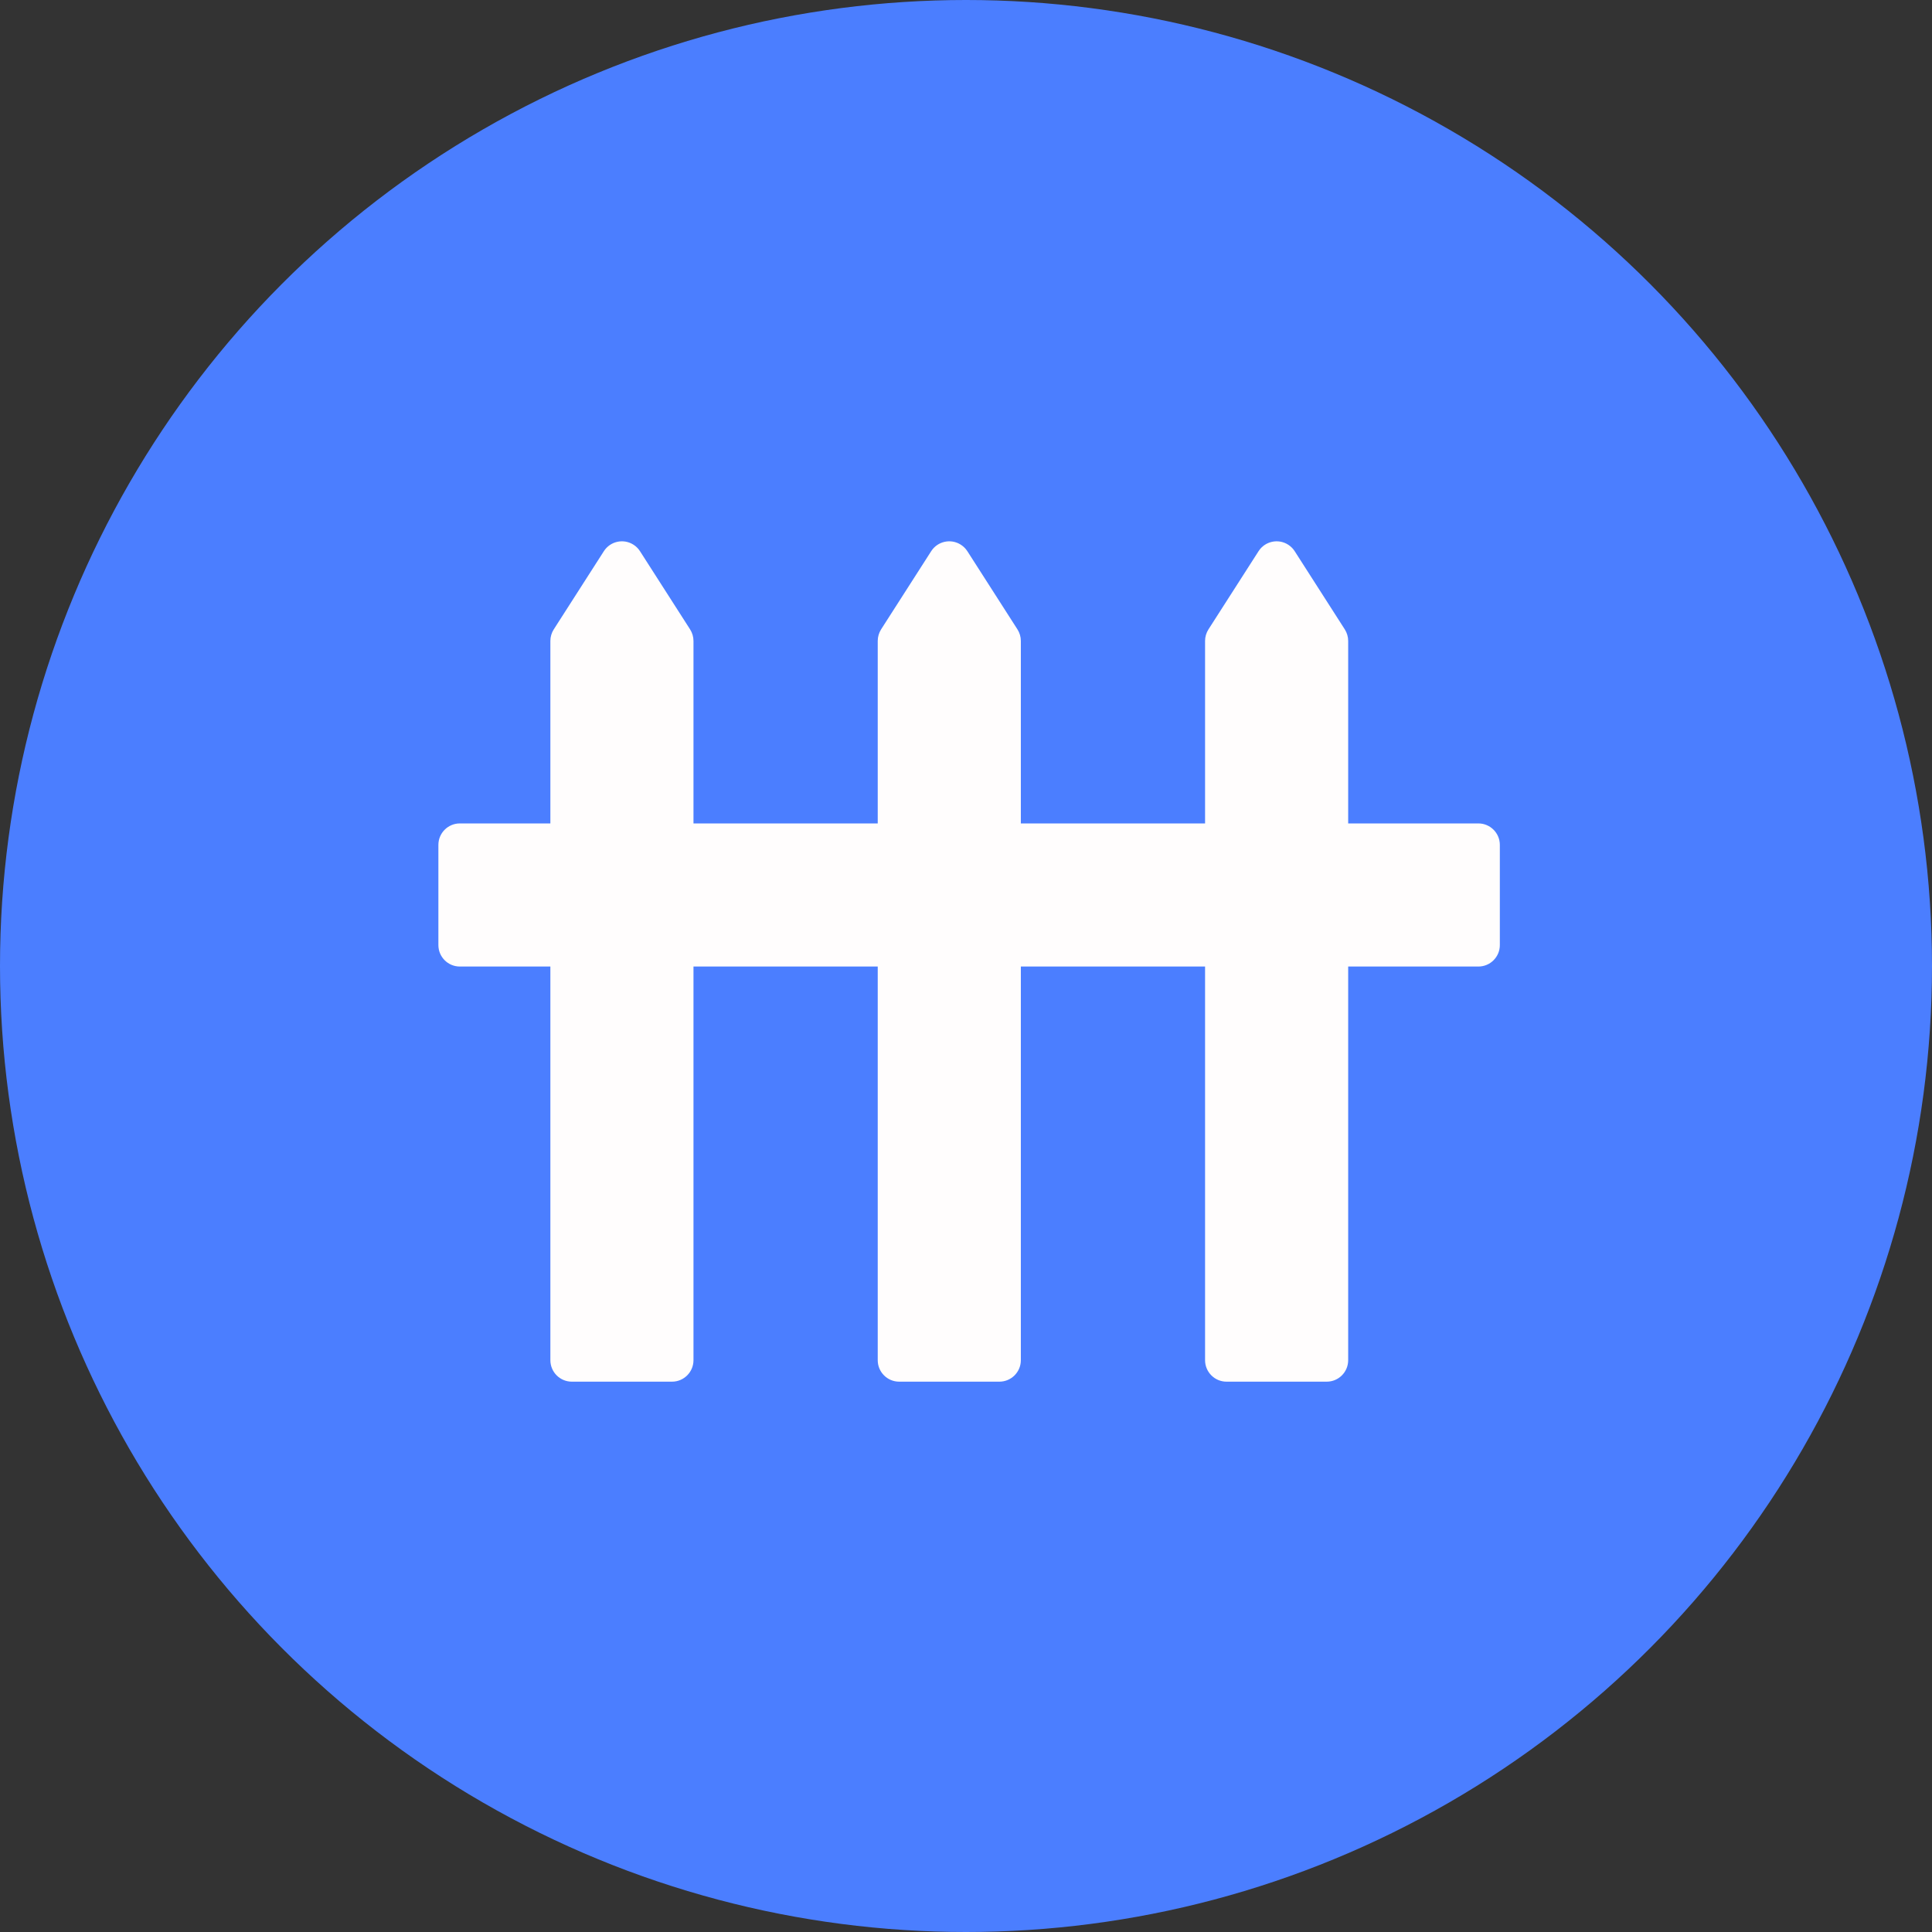 <?xml version="1.0" encoding="UTF-8"?>
<svg width="54px" height="54px" viewBox="0 0 54 54" version="1.1" xmlns="http://www.w3.org/2000/svg" xmlns:xlink="http://www.w3.org/1999/xlink">
    <rect x="0" y="0" width="54" height="54" fill="#333333" stroke="none"/>
    <title>切片</title>
    <g id="页面-1" stroke="none" stroke-width="1" fill="none" fill-rule="evenodd">
        <g id="界面图标状态" transform="translate(-216, -186)">
            <g id="icon/电子围栏_激活_点中状态" transform="translate(216, 186)">
                <circle id="椭圆形备份" fill="#4B7EFF" cx="27" cy="27" r="27"></circle>
                <g id="编组-10" transform="translate(12.253, 14.618)" fill="#FFFDFD">
                    <path d="M3.225,2.973 L4.625,0.788 C4.804,0.509 5.175,0.428 5.454,0.607 C5.527,0.654 5.589,0.716 5.635,0.788 L7.035,2.973 C7.097,3.07 7.13,3.182 7.13,3.297 L7.13,23.4 C7.13,23.731 6.861,24 6.53,24 L3.73,24 C3.399,24 3.13,23.731 3.13,23.4 L3.13,3.297 C3.13,3.182 3.163,3.07 3.225,2.973 Z" id="矩形备份-5"></path>
                    <path d="M12.374,2.973 L13.774,0.788 C13.953,0.509 14.324,0.428 14.603,0.607 C14.676,0.654 14.738,0.716 14.785,0.788 L16.185,2.973 C16.247,3.07 16.28,3.182 16.28,3.297 L16.28,23.4 C16.28,23.731 16.011,24 15.68,24 L12.88,24 C12.548,24 12.28,23.731 12.28,23.4 L12.28,3.297 C12.28,3.182 12.313,3.07 12.374,2.973 Z" id="矩形备份-6"></path>
                    <path d="M21.524,2.973 L22.924,0.788 C23.103,0.509 23.474,0.428 23.753,0.607 C23.826,0.654 23.888,0.716 23.934,0.788 L25.334,2.973 C25.396,3.07 25.429,3.182 25.429,3.297 L25.429,23.4 C25.429,23.731 25.161,24 24.829,24 L22.029,24 C21.698,24 21.429,23.731 21.429,23.4 L21.429,3.297 C21.429,3.182 21.462,3.07 21.524,2.973 Z" id="矩形备份-7"></path>
                    <path d="M13.434,-4.437 L16.234,-4.437 C16.565,-4.437 16.834,-4.168 16.834,-3.837 L16.834,24.631 C16.834,24.962 16.565,25.231 16.234,25.231 L13.434,25.231 C13.102,25.231 12.834,24.962 12.834,24.631 L12.834,-3.837 C12.834,-4.168 13.102,-4.437 13.434,-4.437 Z" id="矩形备份-8" transform="translate(14.834, 10.397) rotate(-90) translate(-14.834, -10.397) "></path>
                </g>
            </g>
        </g>
    </g>
</svg>